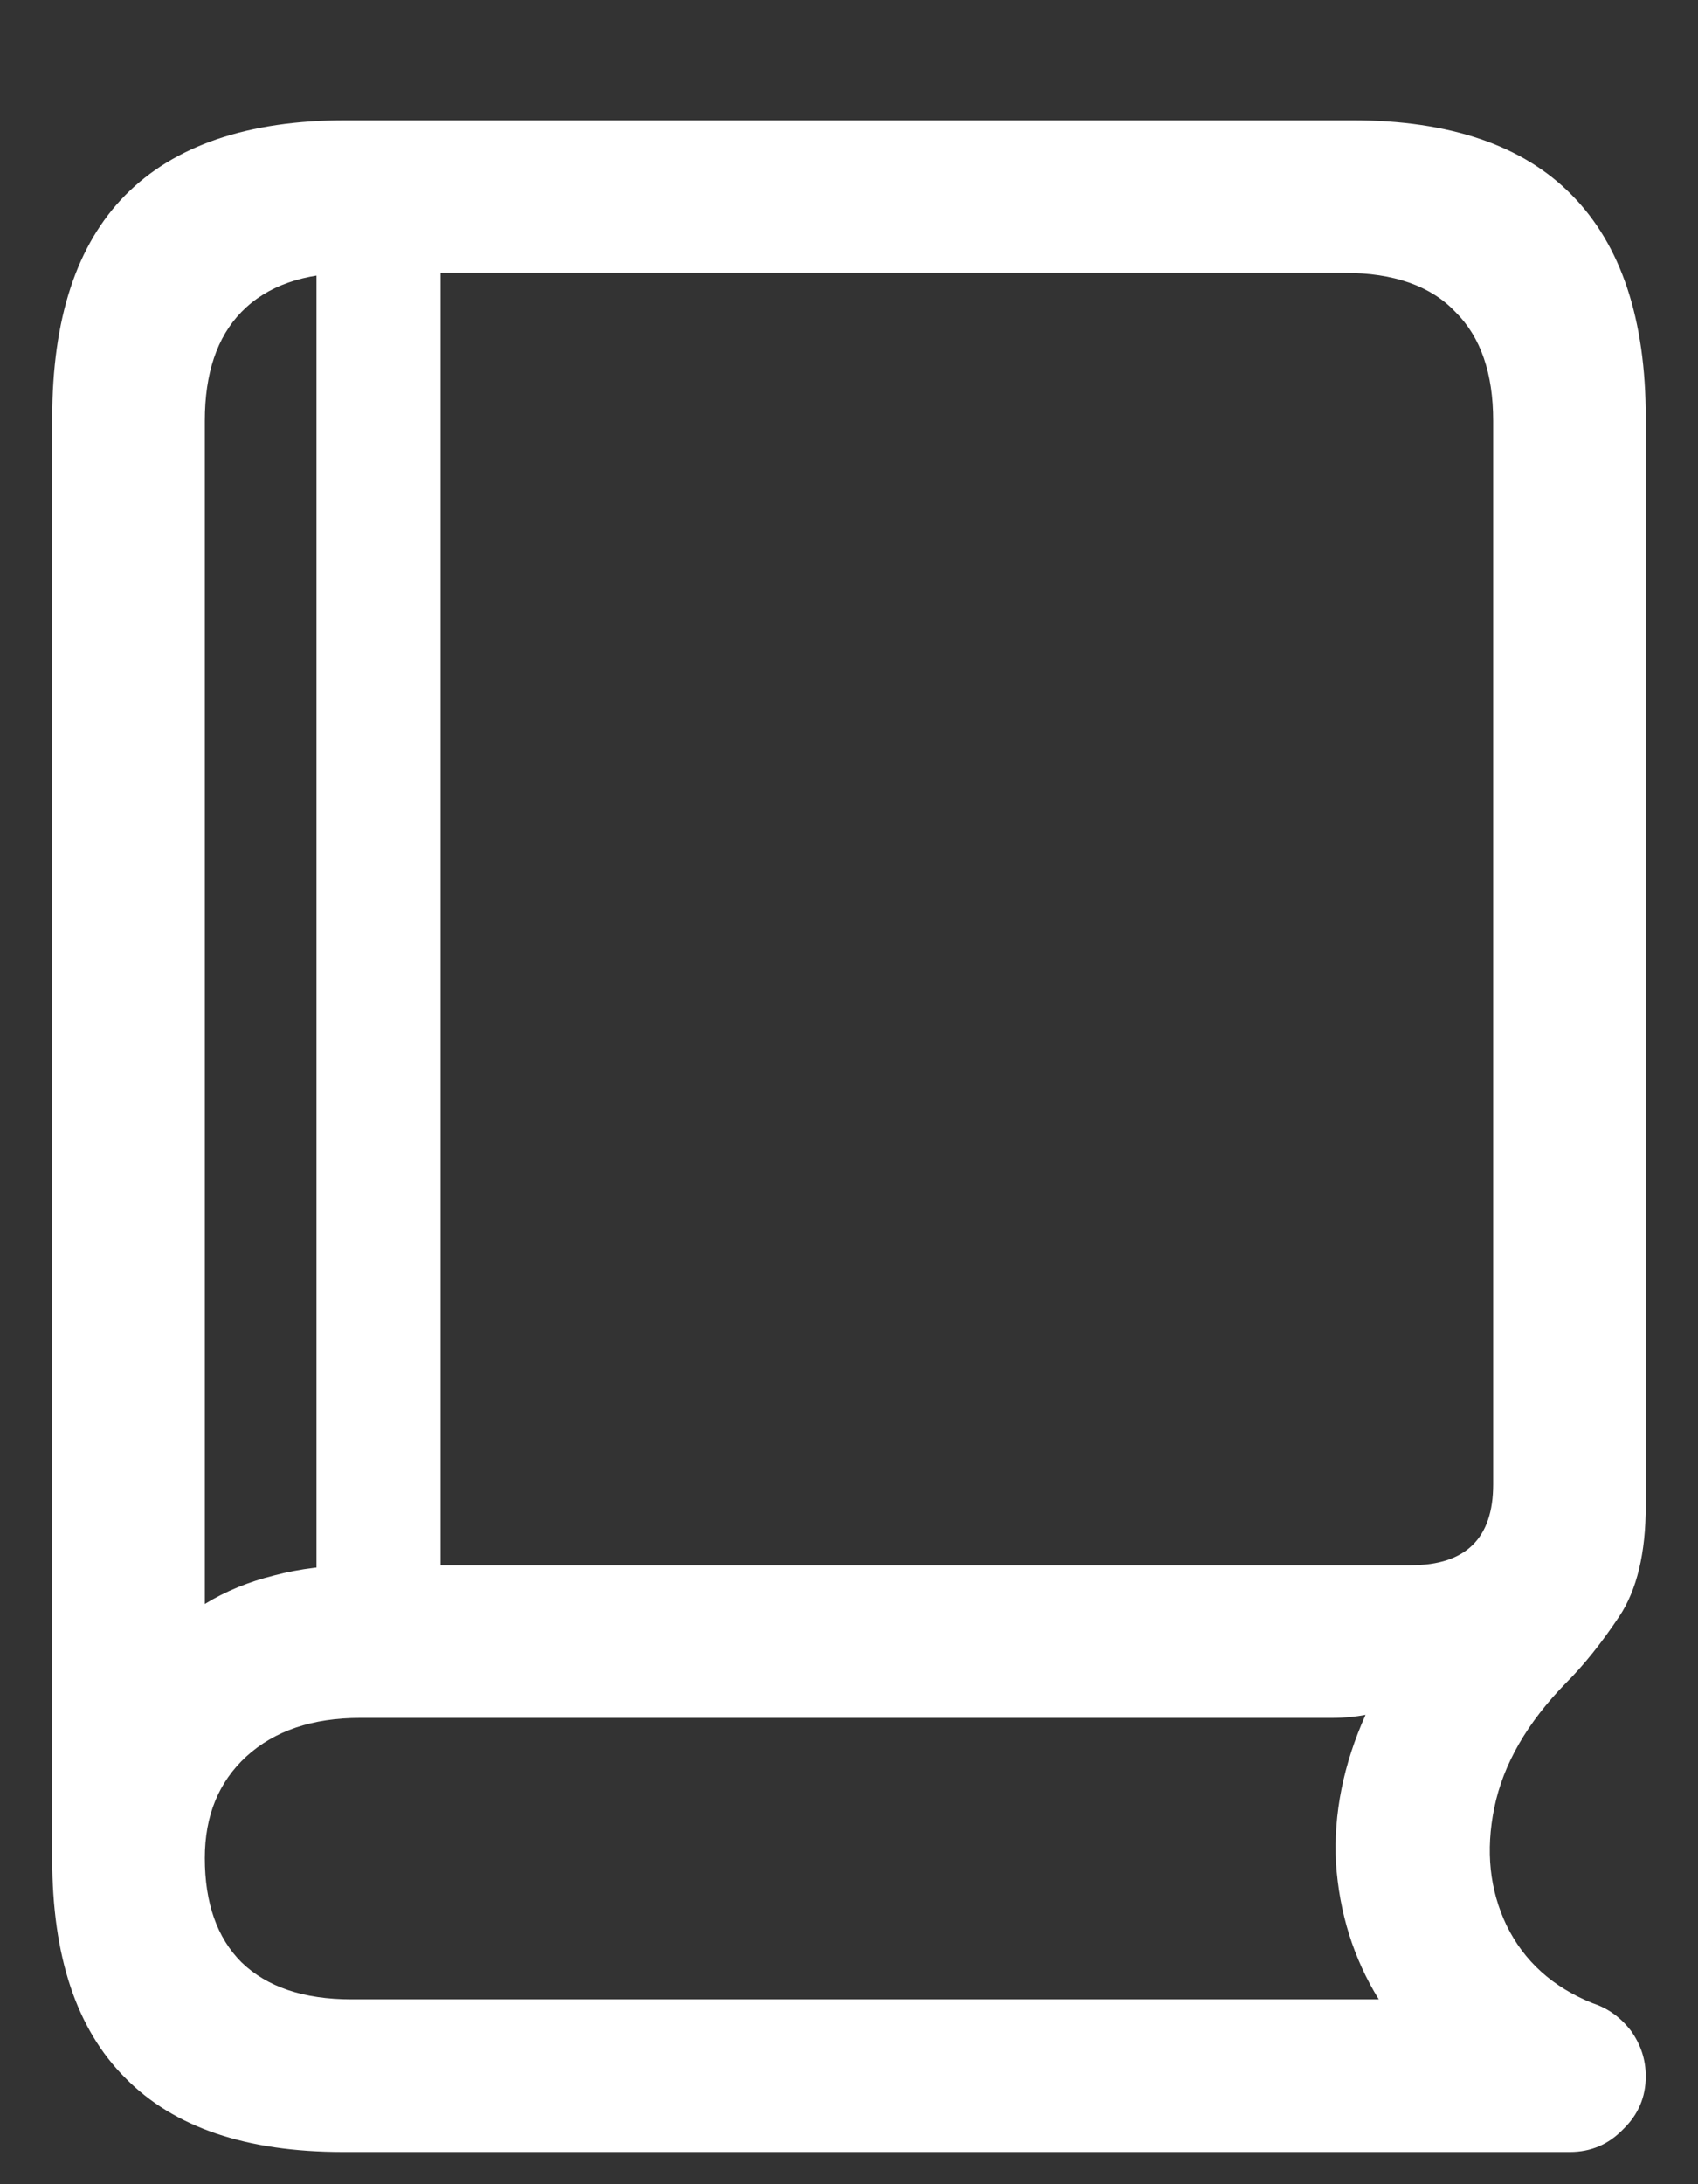 <?xml version="1.0" encoding="UTF-8"?>
<svg xmlns="http://www.w3.org/2000/svg" xmlns:xlink="http://www.w3.org/1999/xlink" width="24" height="30.857" viewBox="0 0 24 30.857" version="1.1">
<rect x="0" y="0" width="24" height="30.857" fill="#333333" stroke="none"/>
<g id="surface1">
<path style=" stroke:none;fill-rule:nonzero;fill:rgb(100%,100%,100%);fill-opacity:1;" d="M 4.848 30.402 L 22.191 30.402 C 22.488 30.402 22.738 30.293 22.941 30.082 C 23.156 29.875 23.262 29.625 23.262 29.332 C 23.262 29.098 23.191 28.883 23.051 28.688 C 22.906 28.5 22.727 28.371 22.512 28.301 C 21.949 28.074 21.543 27.711 21.293 27.199 C 21.055 26.699 20.996 26.148 21.121 25.539 C 21.246 24.926 21.586 24.336 22.137 23.773 C 22.387 23.523 22.637 23.211 22.887 22.836 C 23.137 22.461 23.262 21.938 23.262 21.27 L 23.262 5.906 C 23.262 4.512 22.914 3.465 22.219 2.758 C 21.531 2.055 20.496 1.699 19.113 1.699 L 4.887 1.699 C 3.504 1.699 2.465 2.055 1.77 2.758 C 1.082 3.457 0.738 4.504 0.738 5.906 L 0.738 26.262 C 0.738 27.637 1.082 28.668 1.77 29.355 C 2.457 30.055 3.48 30.402 4.848 30.402 Z M 2.895 22.66 L 2.895 5.945 C 2.895 5.277 3.066 4.762 3.414 4.406 C 3.773 4.039 4.293 3.855 4.98 3.855 L 19.004 3.855 C 19.699 3.855 20.223 4.039 20.57 4.406 C 20.93 4.762 21.105 5.277 21.105 5.945 L 21.105 20.973 C 21.105 21.73 20.719 22.113 19.941 22.113 L 5.074 22.113 C 4.637 22.113 4.238 22.16 3.871 22.258 C 3.512 22.348 3.188 22.48 2.895 22.66 Z M 4.969 28.246 C 4.289 28.246 3.773 28.07 3.414 27.723 C 3.066 27.375 2.895 26.883 2.895 26.25 C 2.895 25.652 3.09 25.176 3.48 24.816 C 3.883 24.449 4.418 24.27 5.09 24.27 L 18.832 24.27 C 19 24.27 19.156 24.254 19.301 24.227 C 18.988 24.926 18.848 25.621 18.883 26.316 C 18.93 27.023 19.129 27.664 19.488 28.246 Z M 4.473 23.262 L 6.227 23.262 L 6.227 3.336 L 4.473 3.336 Z M 4.473 23.262 "/>
</g>
</svg>
